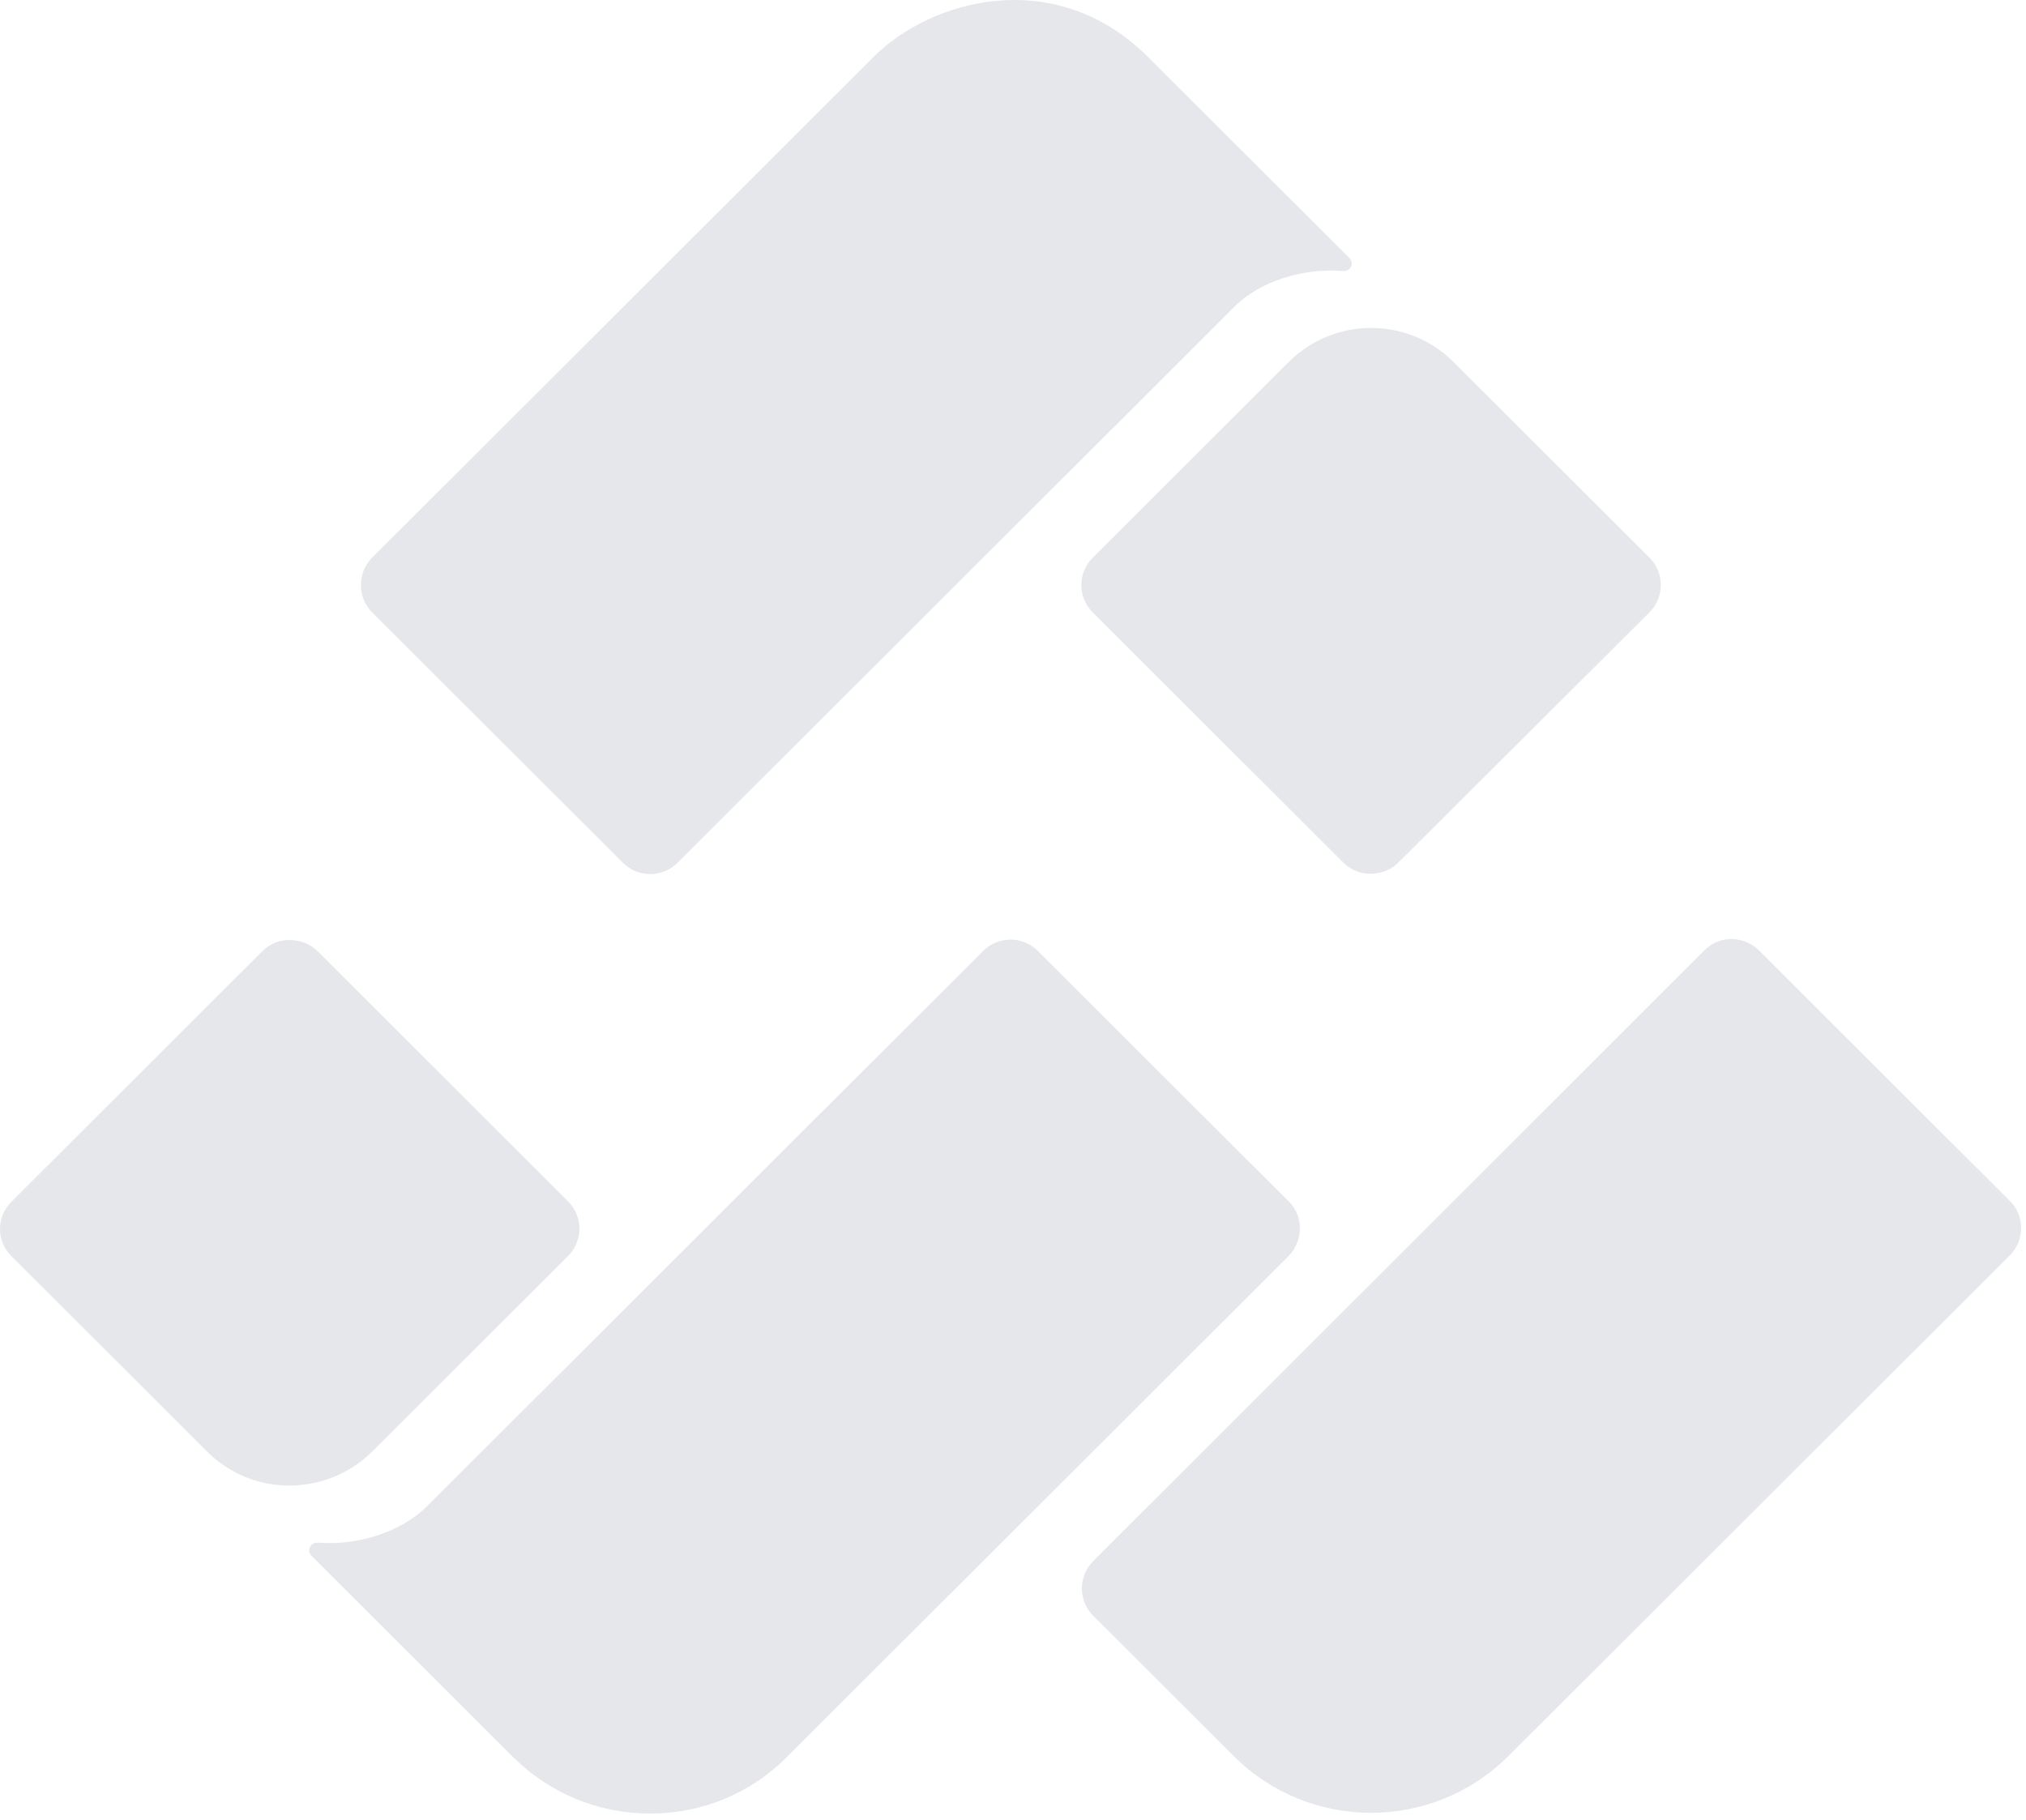 <svg width="285" height="256" viewBox="0 0 285 256" fill="none" xmlns="http://www.w3.org/2000/svg">
<path d="M153.79 219.617C151.653 221.752 151.653 225.182 153.79 227.316L173.559 247.057C184.245 257.729 201.572 257.652 212.181 247.057L282.708 176.628C284.846 174.494 284.846 170.988 282.708 168.93L247.445 133.715C245.537 131.809 242.102 131.352 239.736 133.715L153.79 219.617Z" fill="#E5E7EB"/>
<path d="M43.803 218.854L72.121 247.132C77.311 252.315 84.181 255.135 91.432 255.135C98.76 255.135 105.629 252.315 110.743 247.132L181.27 176.703C183.102 174.873 183.636 171.291 181.27 169.004L146.007 133.789C143.869 131.655 140.435 131.655 138.298 133.789L60.061 211.917C56.474 215.5 50.367 217.482 44.719 217.024C43.651 216.948 43.116 218.168 43.803 218.854Z" fill="#E5E7EB"/>
<path d="M189.818 36.302L161.5 8.024C148.448 -5.01 130.893 -0.056 122.878 8.024L52.428 78.377C51.741 79.063 51.206 79.901 50.977 80.816C50.443 82.798 50.977 84.78 52.351 86.152L87.615 121.366C89.752 123.501 93.187 123.501 95.324 121.366L173.56 43.239C177.148 39.58 183.254 37.674 188.902 38.132C189.971 38.208 190.581 37.065 189.818 36.302Z" fill="#E5E7EB"/>
<path d="M232.029 86.152C234.166 84.017 234.166 80.588 232.029 78.453L204.245 50.708C197.834 44.534 187.606 44.611 181.271 50.937L153.716 78.453C151.579 80.588 151.579 84.017 153.716 86.152L188.98 121.366C191.575 123.882 195.162 122.967 196.689 121.366L232.029 86.152Z" fill="#E5E7EB"/>
<path d="M1.593 176.703L29.377 204.448C35.788 210.622 46.016 210.469 52.352 204.219L79.906 176.703C82.043 174.569 82.043 171.139 79.906 169.004L44.642 133.79C42.811 131.96 39.223 131.503 36.933 133.79L1.67 169.004C-0.544 171.139 -0.544 174.569 1.593 176.703Z" fill="#E5E7EB"/>
</svg>